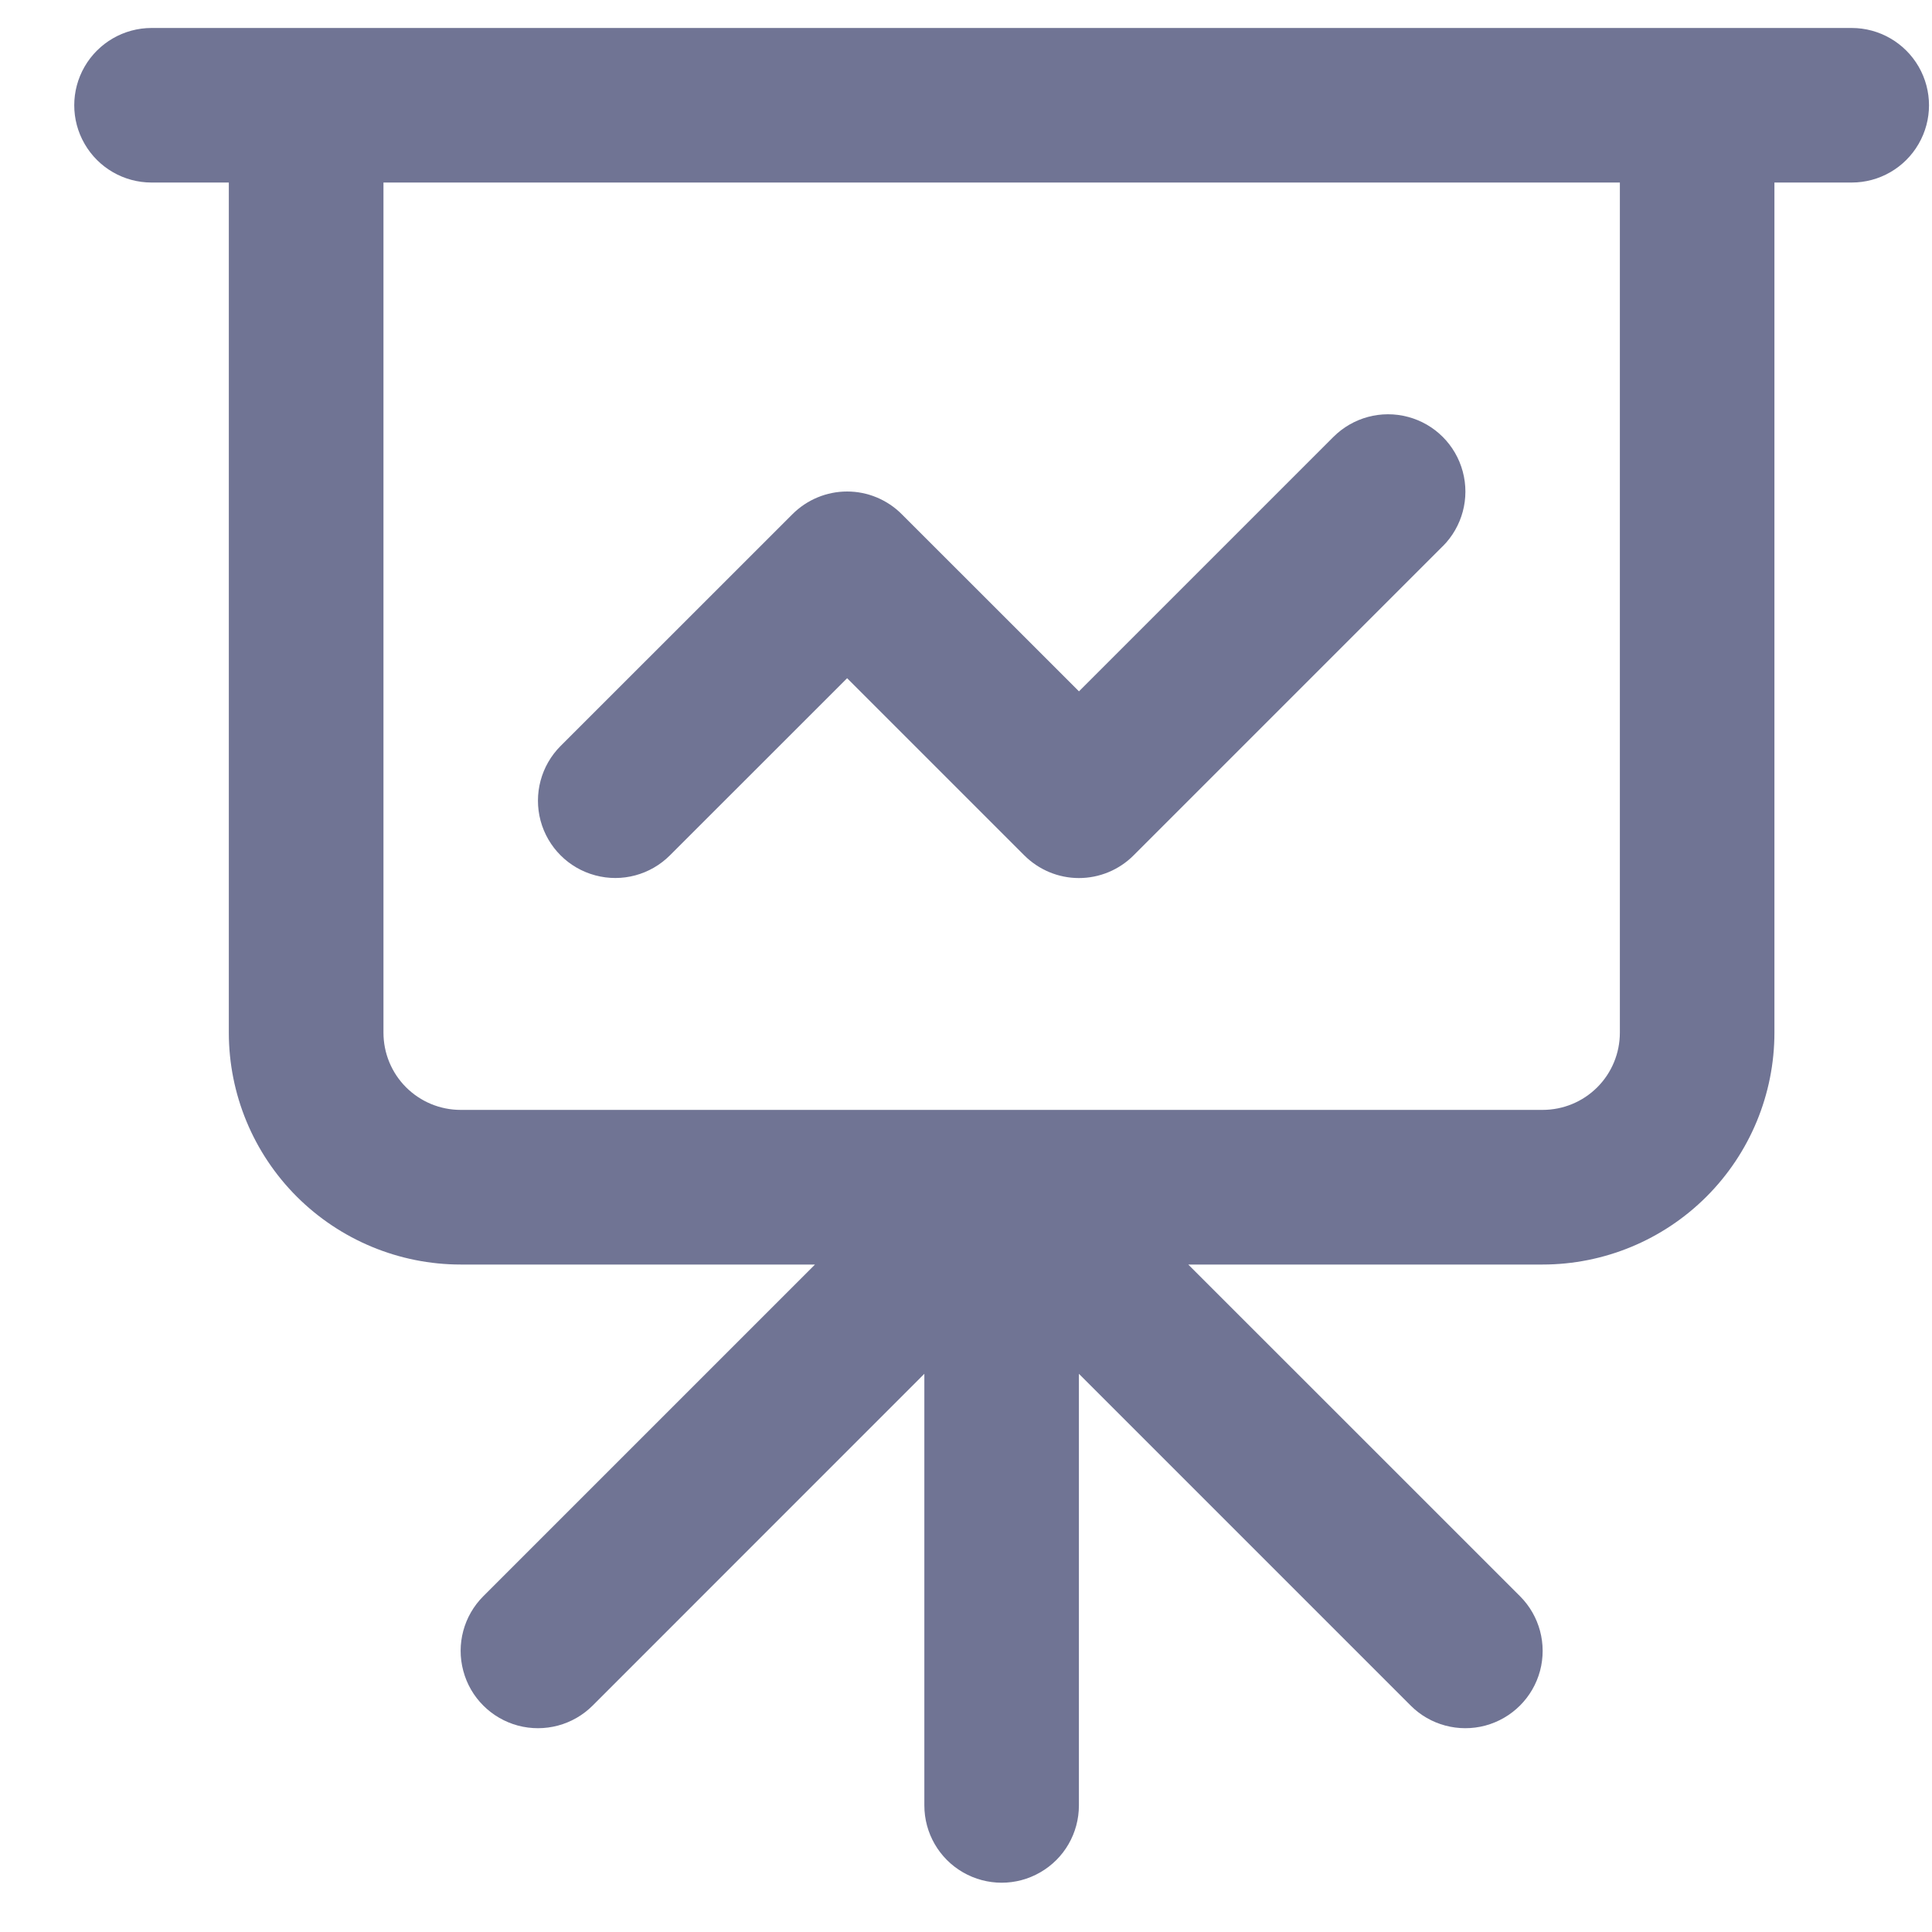 <svg width="25" height="25" viewBox="0 0 25 25" fill="none" xmlns="http://www.w3.org/2000/svg">
<path d="M1.962 2.362H2.961V13.362C2.961 14.158 3.277 14.921 3.84 15.484C4.403 16.046 5.166 16.363 5.961 16.363H10.546L6.254 20.655C6.001 20.908 5.902 21.276 5.995 21.621C6.087 21.967 6.357 22.236 6.702 22.329C7.048 22.421 7.416 22.323 7.669 22.07L11.961 17.777V23.362C11.961 23.72 12.152 24.05 12.461 24.228C12.771 24.407 13.152 24.407 13.461 24.228C13.771 24.05 13.961 23.72 13.961 23.362V17.777L18.254 22.07C18.506 22.323 18.875 22.421 19.22 22.329C19.565 22.236 19.835 21.967 19.928 21.621C20.02 21.276 19.922 20.908 19.669 20.655L15.376 16.363H19.961C20.757 16.363 21.52 16.046 22.082 15.484C22.645 14.921 22.961 14.158 22.961 13.362V2.362H23.961C24.318 2.362 24.648 2.172 24.827 1.862C25.006 1.553 25.006 1.172 24.827 0.862C24.648 0.553 24.318 0.362 23.961 0.362H1.961C1.604 0.362 1.274 0.553 1.095 0.862C0.916 1.172 0.916 1.553 1.095 1.862C1.274 2.172 1.604 2.362 1.961 2.362H1.962ZM20.961 2.362L20.961 13.362C20.961 13.628 20.856 13.882 20.669 14.069C20.481 14.257 20.227 14.362 19.961 14.362H5.961C5.696 14.362 5.442 14.257 5.254 14.069C5.067 13.882 4.962 13.628 4.962 13.362V2.362H20.961Z" fill="#707494"/>
<path d="M8.669 11.068L10.962 8.776L13.254 11.068C13.442 11.256 13.696 11.362 13.961 11.362C14.227 11.362 14.482 11.256 14.669 11.068L18.669 7.068V7.069C18.922 6.816 19.021 6.447 18.928 6.102C18.836 5.757 18.566 5.487 18.221 5.395C17.875 5.302 17.507 5.401 17.254 5.654L13.962 8.946L11.669 6.654C11.482 6.466 11.227 6.36 10.962 6.36C10.696 6.36 10.442 6.466 10.254 6.654L7.254 9.653C7.001 9.906 6.903 10.275 6.995 10.62C7.088 10.965 7.357 11.235 7.703 11.327C8.048 11.42 8.416 11.321 8.669 11.068L8.669 11.068Z" fill="#707494"/>
</svg>
